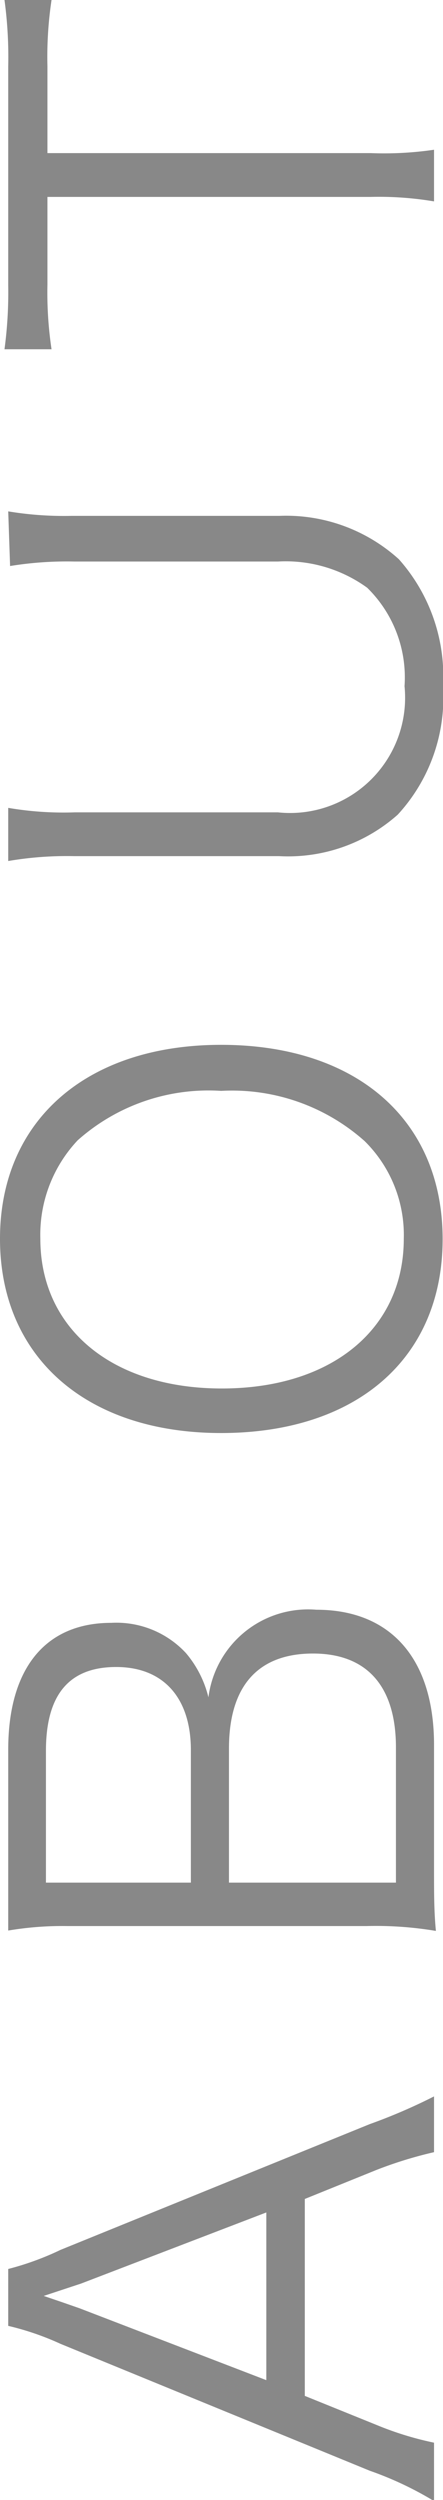 <svg xmlns="http://www.w3.org/2000/svg" viewBox="0 0 11.86 66.78"><defs><style>.cls-1{fill:#888;}</style></defs><g id="レイヤー_2" data-name="レイヤー 2"><g id="レイヤー_1-2" data-name="レイヤー 1"><path class="cls-1" d="M11.62,57.49a11,11,0,0,0-1.53.47l-1.93.78V64l1.93.78a8.54,8.54,0,0,0,1.53.47v1.56A9.15,9.15,0,0,0,9.9,66L1.62,62.61a7.42,7.42,0,0,0-1.4-.48V60.61a7.64,7.64,0,0,0,1.4-.51L9.9,56.74A14.94,14.94,0,0,0,11.62,56ZM2.17,61l-1,.33.5.17.46.16,5,1.92V59.1Z"/><path class="cls-1" d="M11.62,49.93c0,.66,0,1.13.05,1.65a9.69,9.69,0,0,0-1.86-.13h-8a8.71,8.71,0,0,0-1.59.12c0-.47,0-.77,0-1.64V46.74c0-2.18,1-3.39,2.76-3.39a2.54,2.54,0,0,1,2,.81,2.87,2.87,0,0,1,.6,1.18A2.69,2.69,0,0,1,8.47,43c2,0,3.15,1.32,3.15,3.61ZM5.11,46.75c0-1.39-.73-2.22-2-2.22s-1.88.75-1.88,2.24v3.52H5.11Zm5.49,3.54V46.68c0-1.64-.78-2.51-2.22-2.51S6.13,45,6.13,46.71v3.58Z"/><path class="cls-1" d="M5.92,27.91c3.62,0,5.93,2,5.93,5.19s-2.31,5.18-5.93,5.18S0,36.24,0,33.09,2.31,27.91,5.92,27.91Zm3.84,2.57a5.34,5.34,0,0,0-3.84-1.34,5.27,5.27,0,0,0-3.84,1.32,3.68,3.68,0,0,0-1,2.63c0,2.4,1.92,4,4.86,4s4.87-1.59,4.87-4A3.52,3.52,0,0,0,9.76,30.48Z"/><path class="cls-1" d="M.22,13.66a9.14,9.14,0,0,0,1.7.12H7.48a4.5,4.5,0,0,1,3.2,1.16,4.7,4.7,0,0,1,1.18,3.4,4.61,4.61,0,0,1-1.21,3.42,4.42,4.42,0,0,1-3.17,1.11H2A9.35,9.35,0,0,0,.22,23V21.58A8.81,8.81,0,0,0,2,21.7H7.44a3.08,3.08,0,0,0,3.39-3.37,3.35,3.35,0,0,0-1-2.63A3.72,3.72,0,0,0,7.44,15H2a9.49,9.49,0,0,0-1.73.12Z"/><path class="cls-1" d="M9.93,4.09A9.23,9.23,0,0,0,11.62,4V5.38a8.89,8.89,0,0,0-1.69-.12H1.27V7.6a10.21,10.21,0,0,0,.11,1.73H.12a11.37,11.37,0,0,0,.1-1.71V1.77A11.28,11.28,0,0,0,.12,0H1.38a10.2,10.2,0,0,0-.11,1.77V4.09Z"/></g></g></svg>